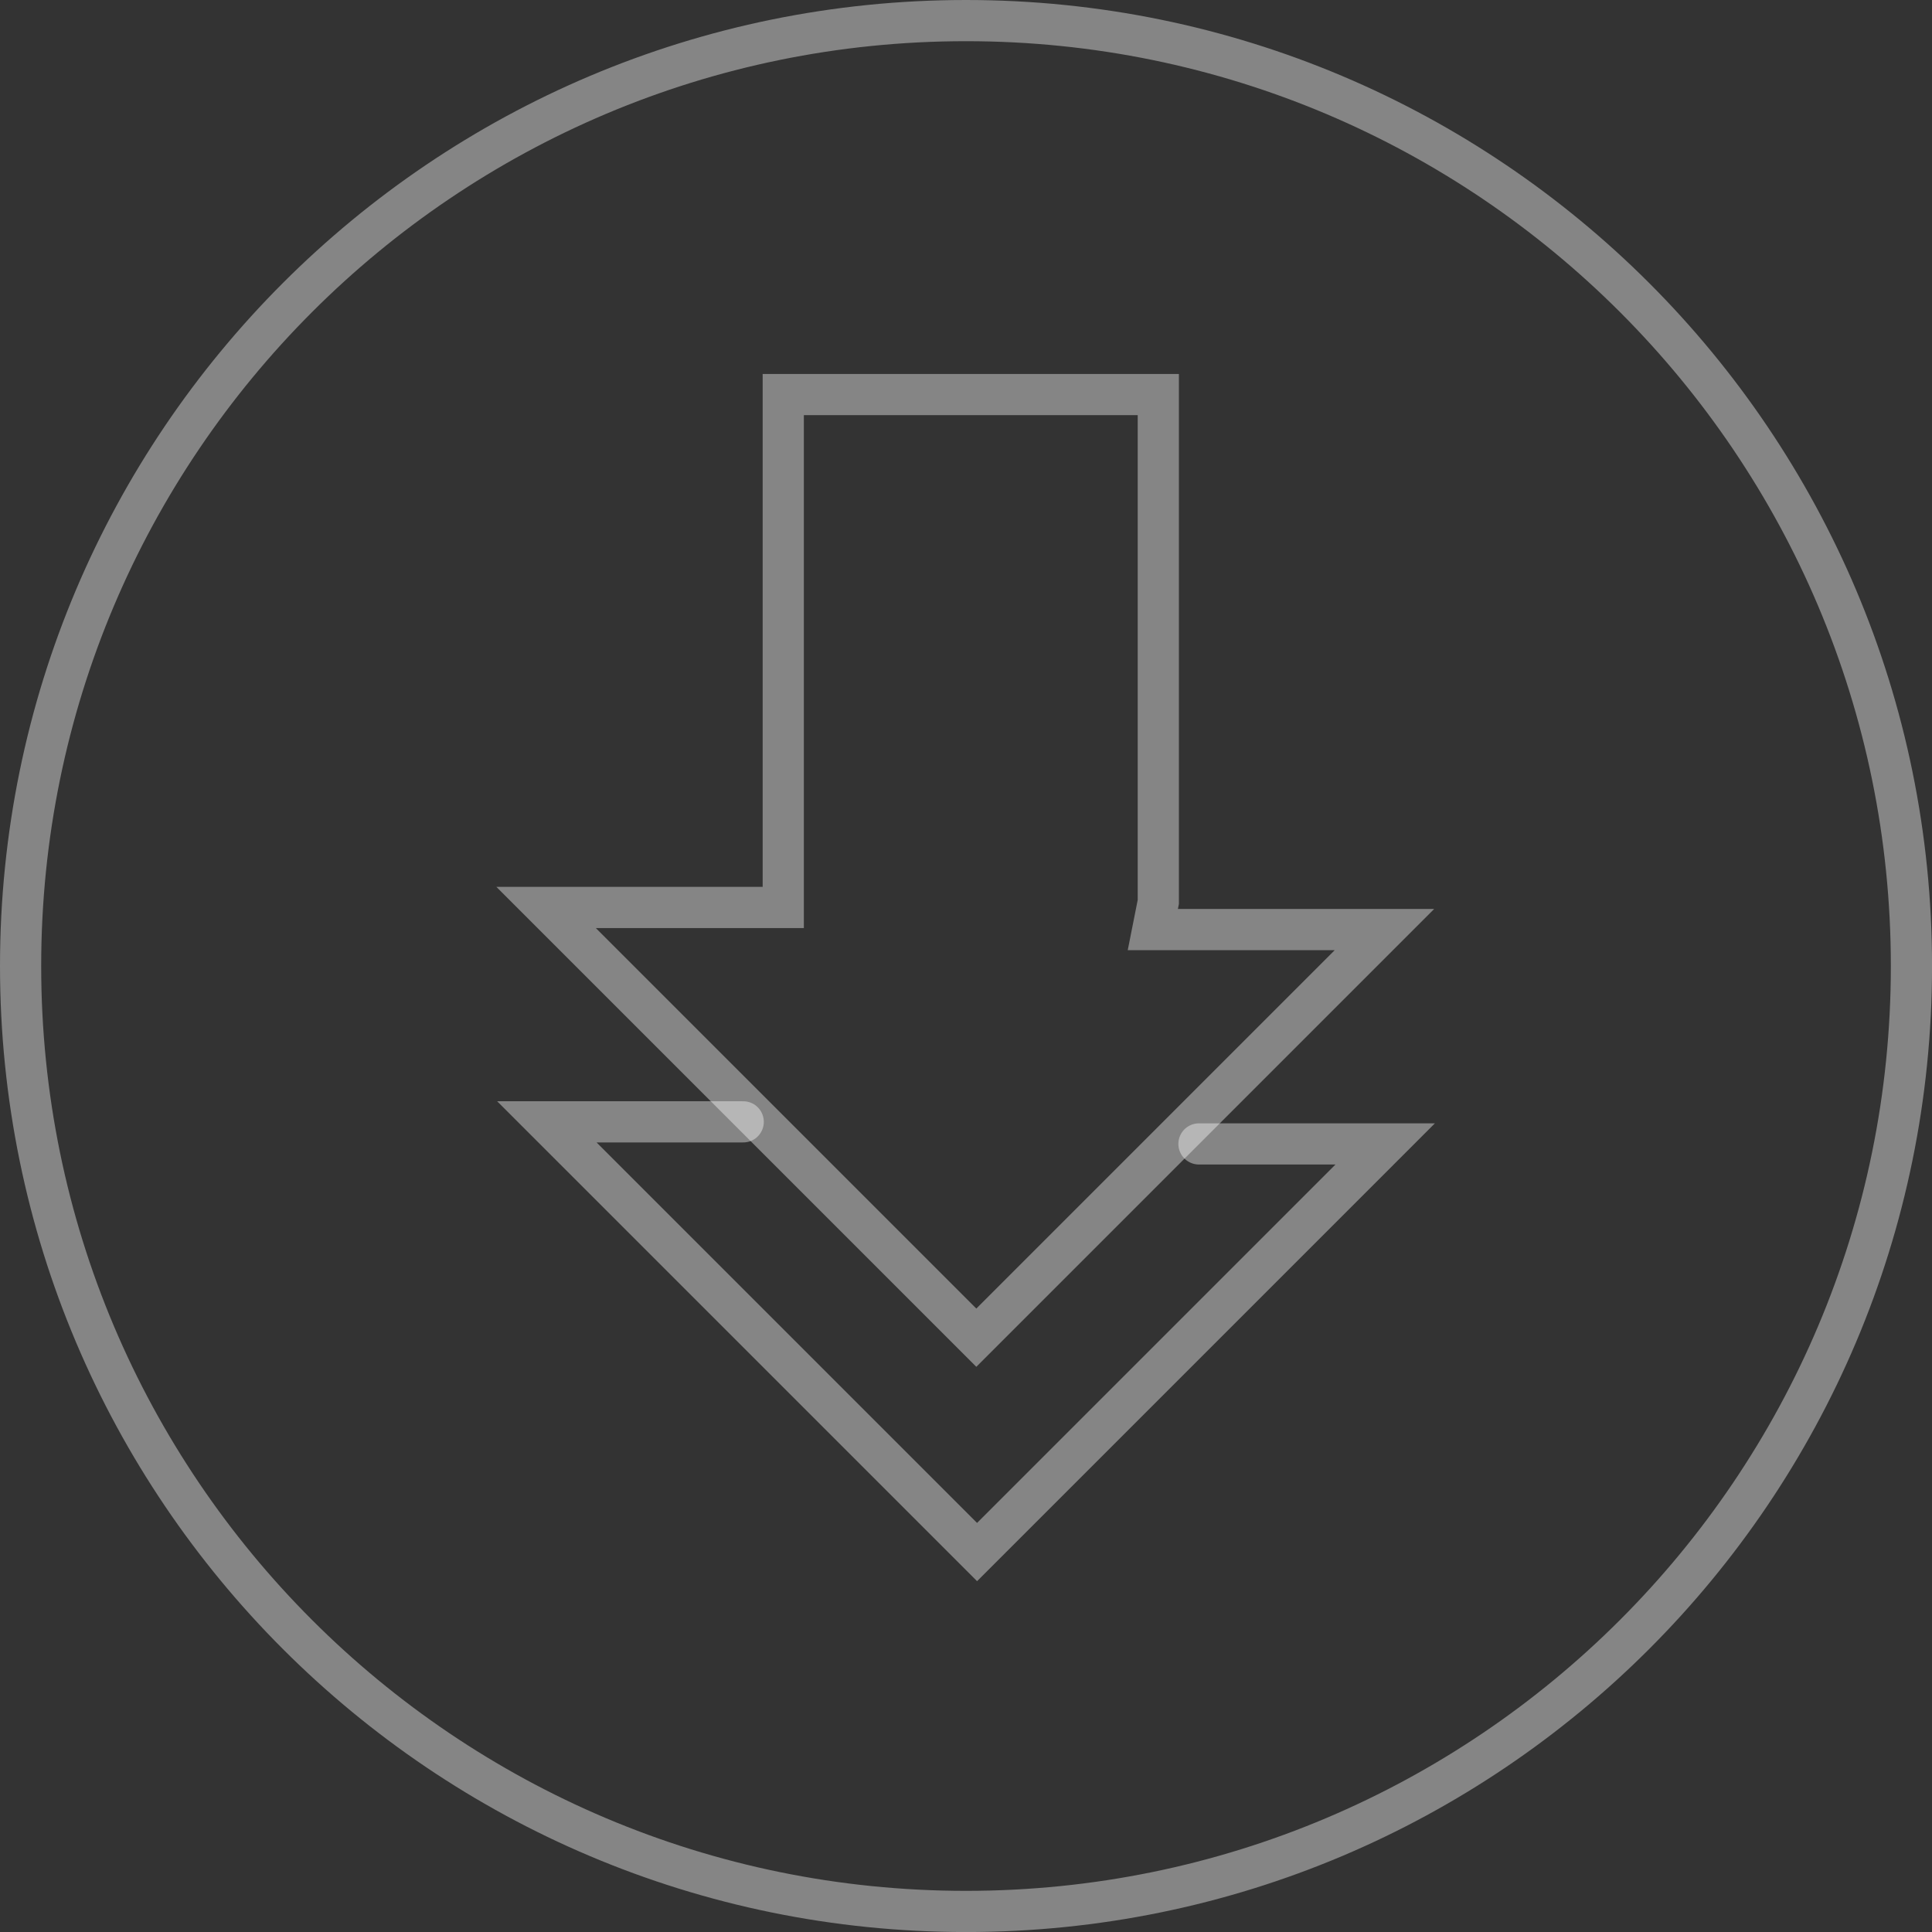 <svg version="1.1" xmlns="http://www.w3.org/2000/svg" xmlns:xlink="http://www.w3.org/1999/xlink" width="46.903" height="46.903" viewBox="0,0,46.903,46.903"><rect x="0" y="0" width="46.903" height="46.903" fill="#333333" stroke="none"/><g transform="translate(-216.548,-156.548)"><g data-paper-data="{&quot;isPaintingLayer&quot;:true}" fill="none" fill-rule="nonzero" stroke-opacity="0.4" stroke="#ffffff" stroke-width="1" stroke-linejoin="miter" stroke-miterlimit="10" stroke-dasharray="" stroke-dashoffset="0" style="mix-blend-mode: normal"><path d="M217.048,180c0,-12.676 10.276,-22.952 22.952,-22.952c12.676,0 22.952,10.276 22.952,22.952c0,12.676 -10.276,22.952 -22.952,22.952c-12.676,0 -22.952,-10.276 -22.952,-22.952z" stroke-linecap="butt"/><path d="M245.655,184.319h4.521l-9.908,9.908l-10.444,-10.444h4.767" data-paper-data="{&quot;index&quot;:null}" stroke-linecap="round"/><path d="M244.535,179.115h5.623l-9.908,9.908l-10.444,-10.444h5.757v-12.452h9.105v12.318z" data-paper-data="{&quot;index&quot;:null}" stroke-linecap="round"/></g></g></svg>